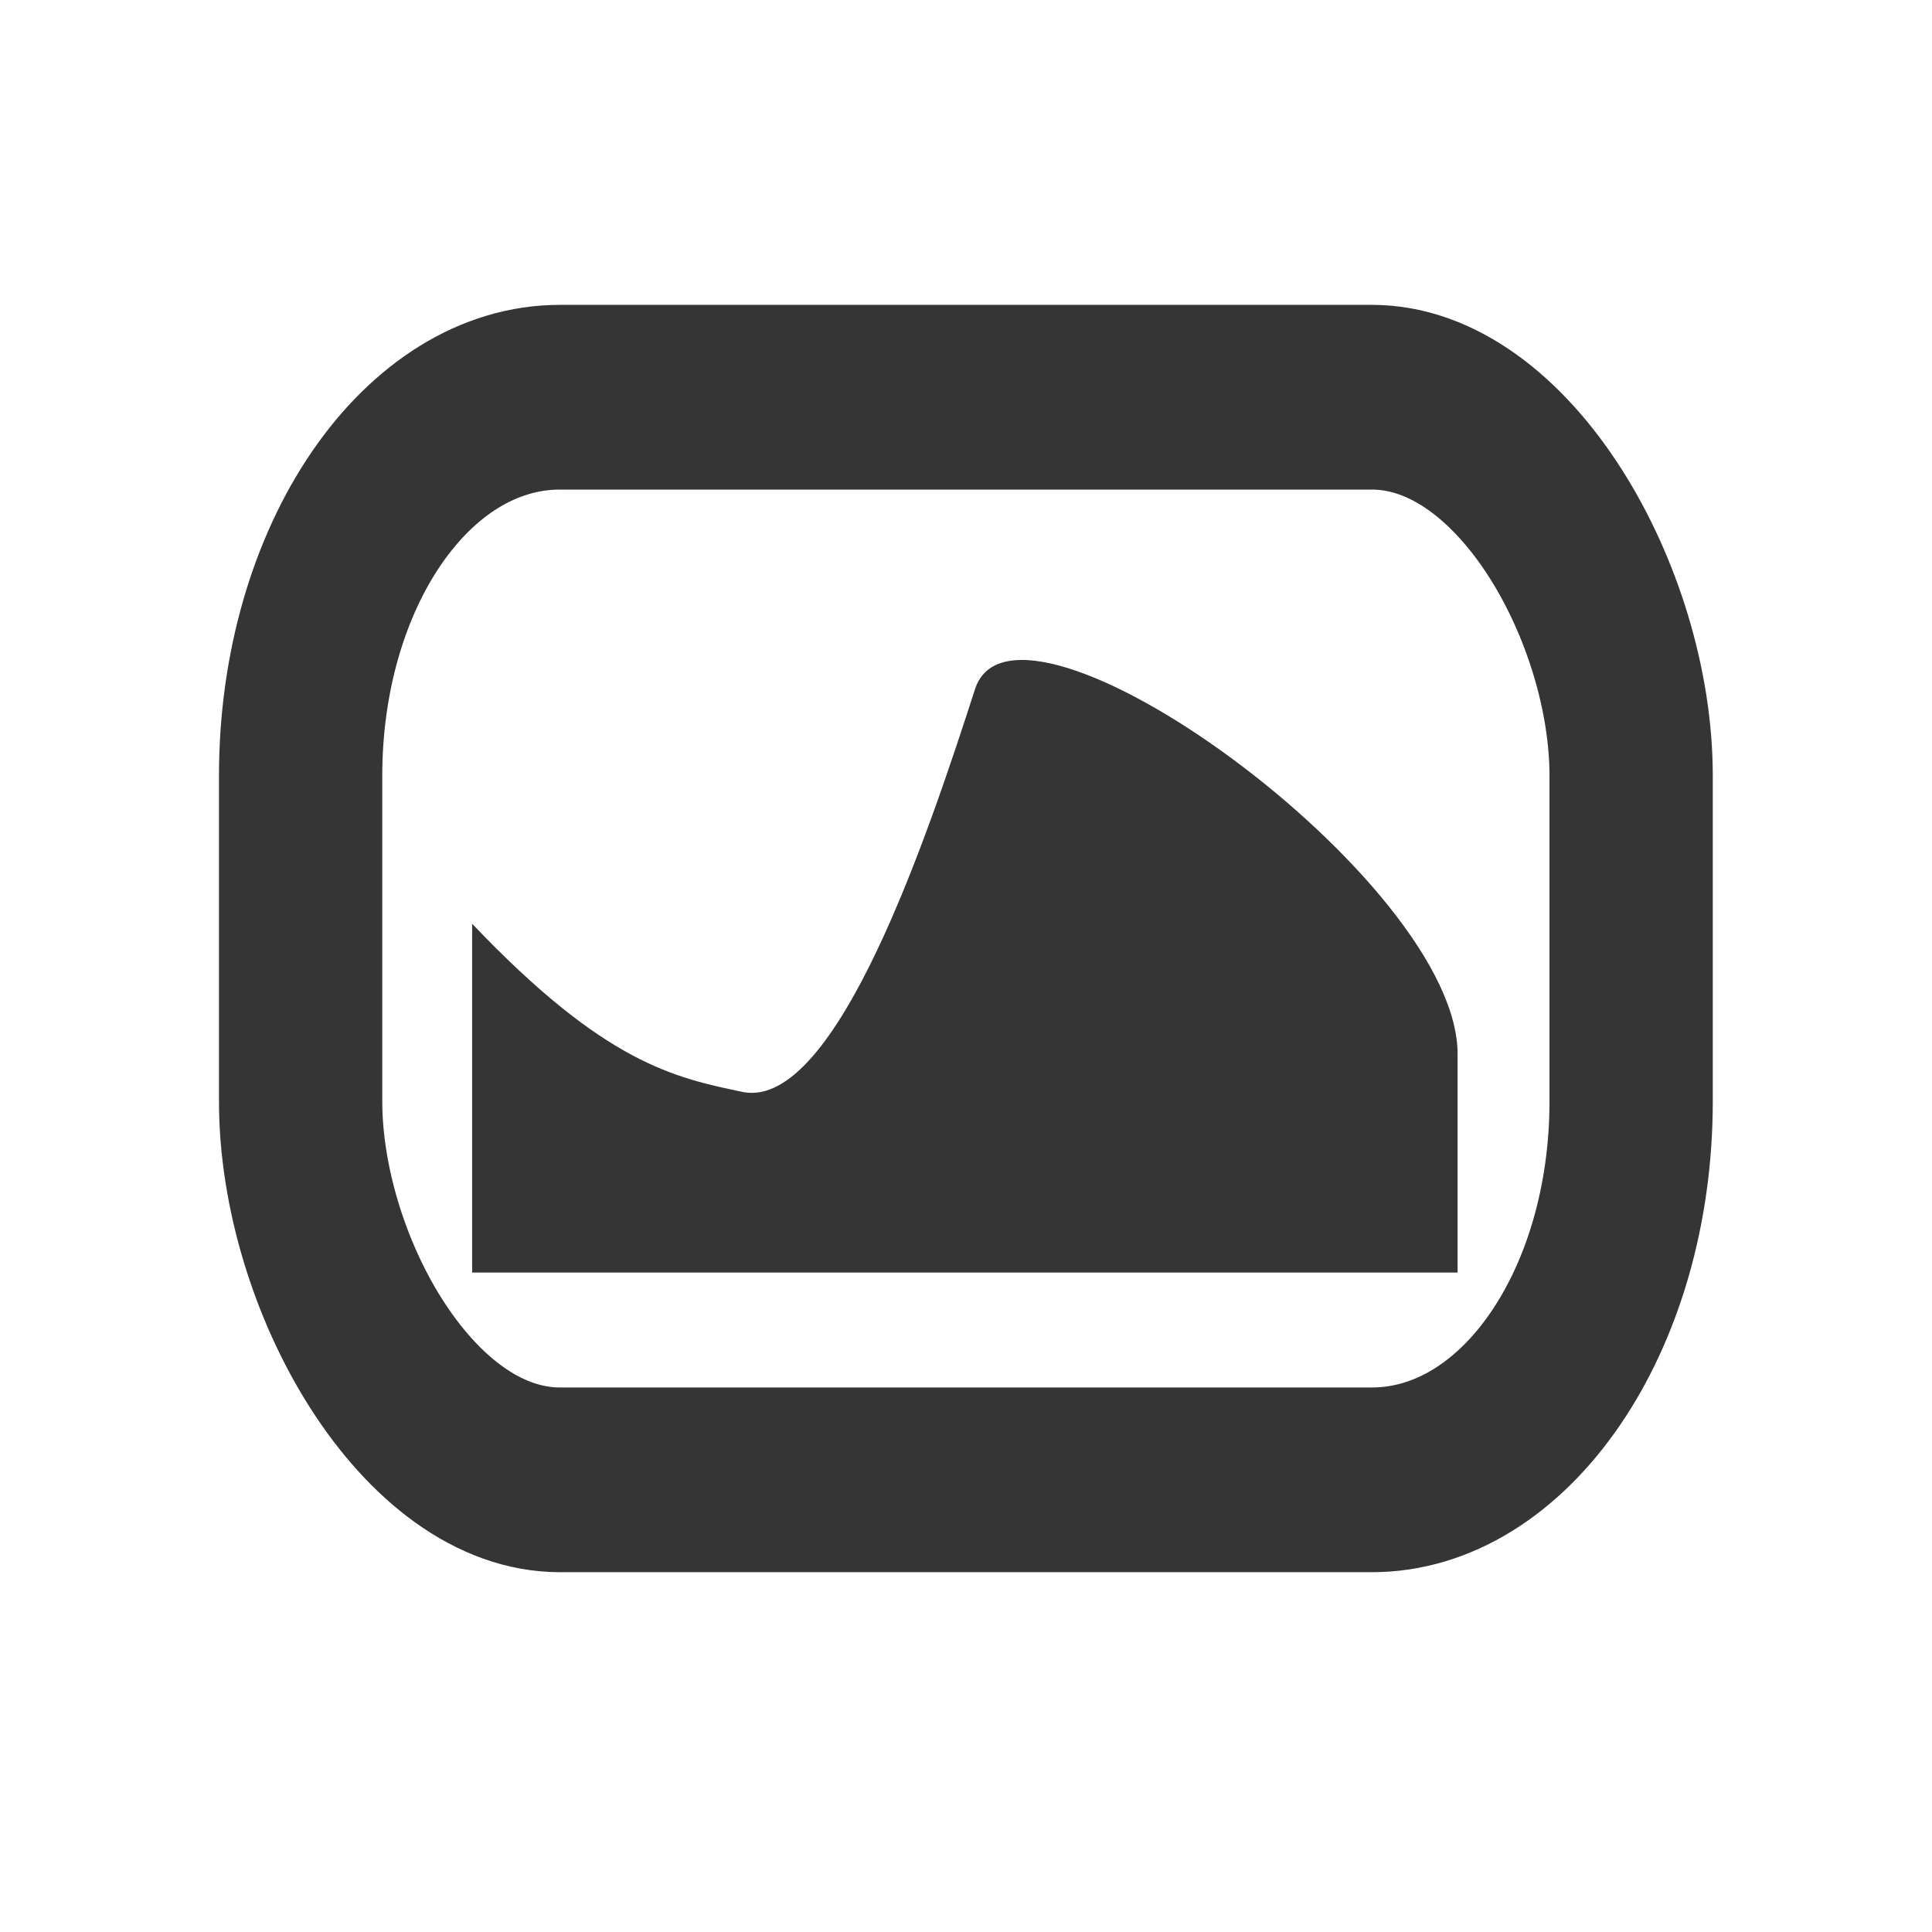 <?xml version="1.0" encoding="UTF-8" standalone="no"?>
<svg
   xmlns:dc="http://purl.org/dc/elements/1.1/"
   xmlns:cc="http://creativecommons.org/ns#"
   xmlns:rdf="http://www.w3.org/1999/02/22-rdf-syntax-ns#"
   xmlns:svg="http://www.w3.org/2000/svg"
   xmlns="http://www.w3.org/2000/svg"
   xmlns:sodipodi="http://sodipodi.sourceforge.net/DTD/sodipodi-0.dtd"
   xmlns:inkscape="http://www.inkscape.org/namespaces/inkscape"
   viewBox="0 0 16 16"
   id="svg2"
   version="1.1"
   inkscape:version="0.91 r13725"
   sodipodi:docname="variety-indicator-dark.svg">
  <defs
     id="defs12" />
  <sodipodi:namedview
     pagecolor="#ffffff"
     bordercolor="#666666"
     borderopacity="1"
     objecttolerance="10"
     gridtolerance="10"
     guidetolerance="10"
     inkscape:pageopacity="0"
     inkscape:pageshadow="2"
     inkscape:window-width="1920"
     inkscape:window-height="1027"
     id="namedview10"
     showgrid="false"
     inkscape:zoom="49.723633"
     inkscape:cx="4.7134168"
     inkscape:cy="8"
     inkscape:window-x="0"
     inkscape:window-y="0"
     inkscape:window-maximized="1"
     inkscape:current-layer="svg2" />
  <g
     transform="matrix(0.945,0,0,1.069,0.439,-52.091)"
     id="g4">
    <rect
       rx="2.272"
       width="11.66"
       height="8.387"
       x="2.17"
       y="51.806"
       ry="2.932"
       style="fill:none;stroke:#353535;stroke-width:1.431;stroke-linecap:butt;stroke-linejoin:round;stroke-miterlimit:4;stroke-dasharray:none;stroke-opacity:1"
       id="rect6" />
    <path
       d="m 3.673,55.885 0,2.702 8.636,0 0,-1.677 C 12.34,55.557 8.44,53.081 8.08,54.068 7.671,55.187 6.869,57.315 6.054,57.19 5.445,57.078 4.837,56.967 3.673,55.885"
       style="fill:#353535;fill-opacity:1;stroke:none"
       id="path8"
       inkscape:connector-curvature="0" />
  </g>
</svg>
